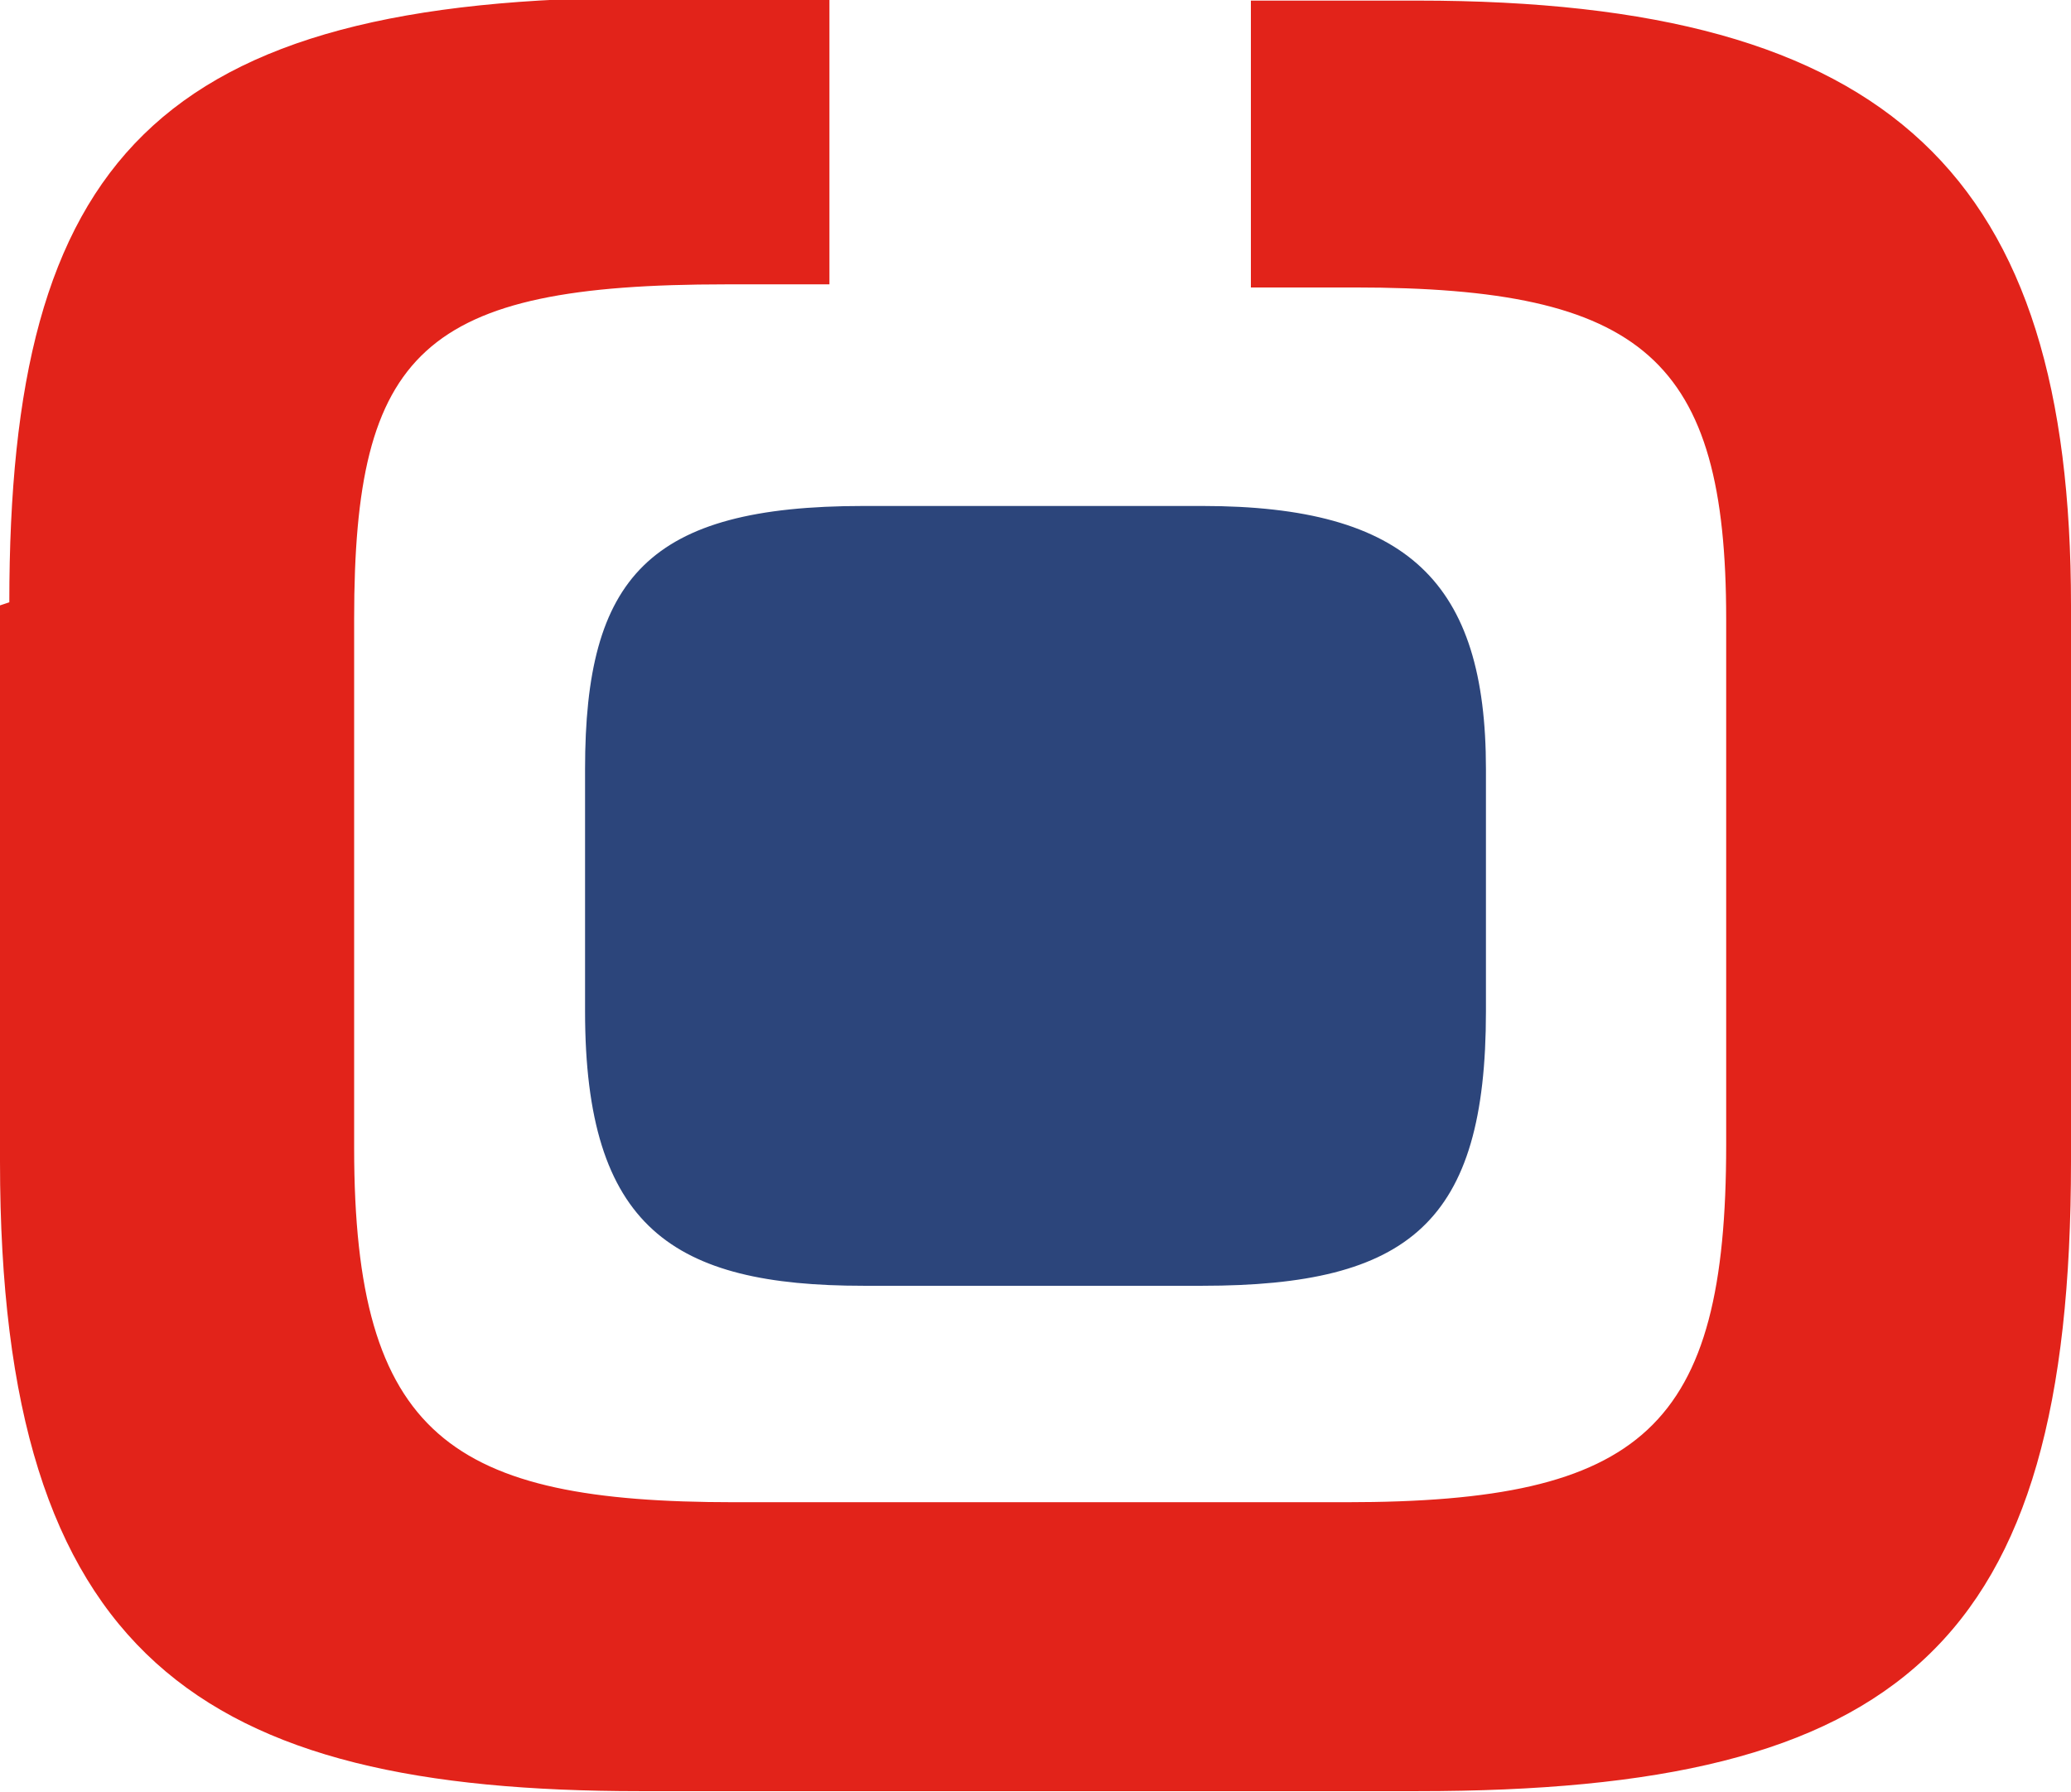<svg xmlns="http://www.w3.org/2000/svg" viewBox="0 0 20 17.29" width="63" height="54.5"><defs><style>.a{fill:#e2231a;}.b{fill:#2c457b;}</style></defs><title>logo</title><path class="a" d="M11151.25,1402.79v5.37c0,4.8,1.95,6.08,6.18,6.08h7.51c4.66,0,6.31-1.4,6.31-6.08v-5.37c0-4.14-1.72-5.84-6.31-5.84h-1.61v2.77h1c2.79,0,3.59.69,3.59,3.2V1408c0,2.73-.8,3.45-3.67,3.45h-5.91c-2.73,0-3.67-.63-3.67-3.42v-5.11c0-2.59.66-3.23,3.59-3.23h1v-2.77h-1.74c-4.78,0-6.18,1.58-6.18,5.84h0Z" transform="translate(-11151.25 -1396.95)"/><path class="b" d="M11156.9,1404.37v2.34c0,2.09.85,2.65,2.69,2.65h3.27c2,0,2.74-.61,2.74-2.65v-2.34c0-1.8-.75-2.54-2.74-2.54h-3.27c-2.08,0-2.69.69-2.69,2.54h0Z" transform="translate(-11151.25 -1396.95)"/></svg>
